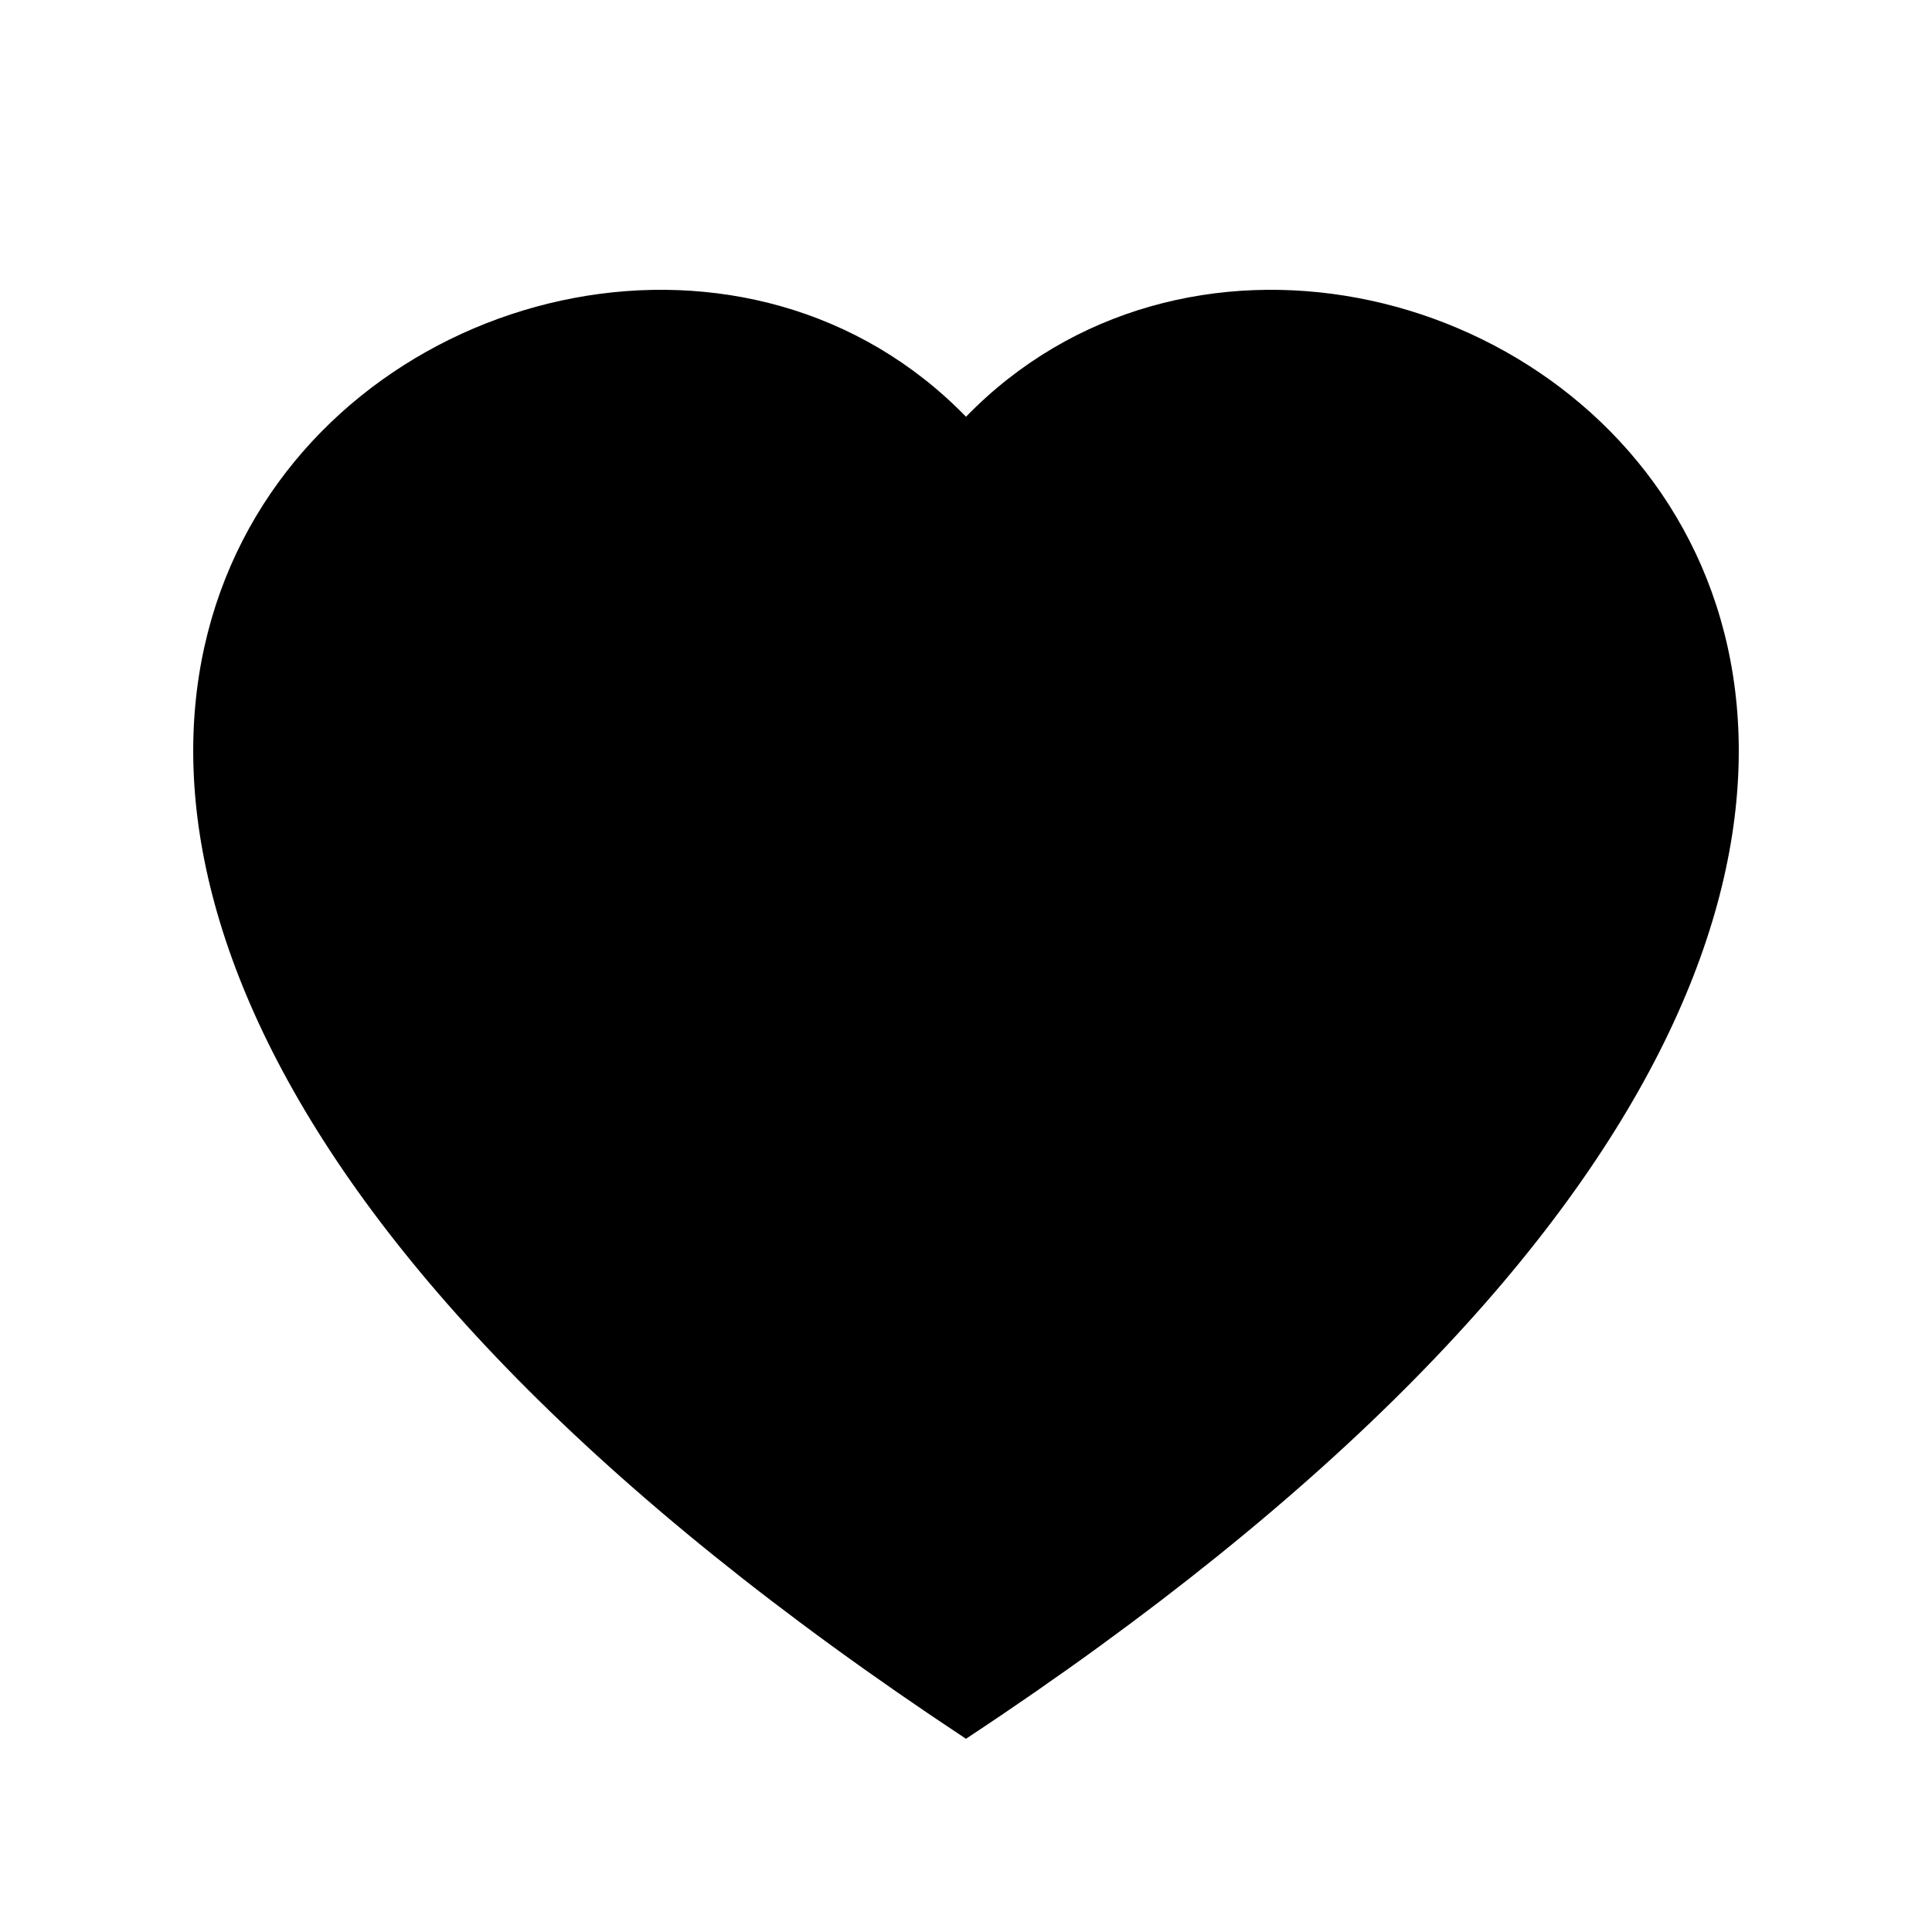 <svg viewBox="0 0 20 20" width="20" height="20" xmlns="http://www.w3.org/2000/svg"><g fill="none" fill-rule="evenodd"><path d="M10 4.314C14.438-.248 25.534 7.736 10 18-5.534 7.736 5.562-.248 10 4.314z" fill="#000"/></g></svg>